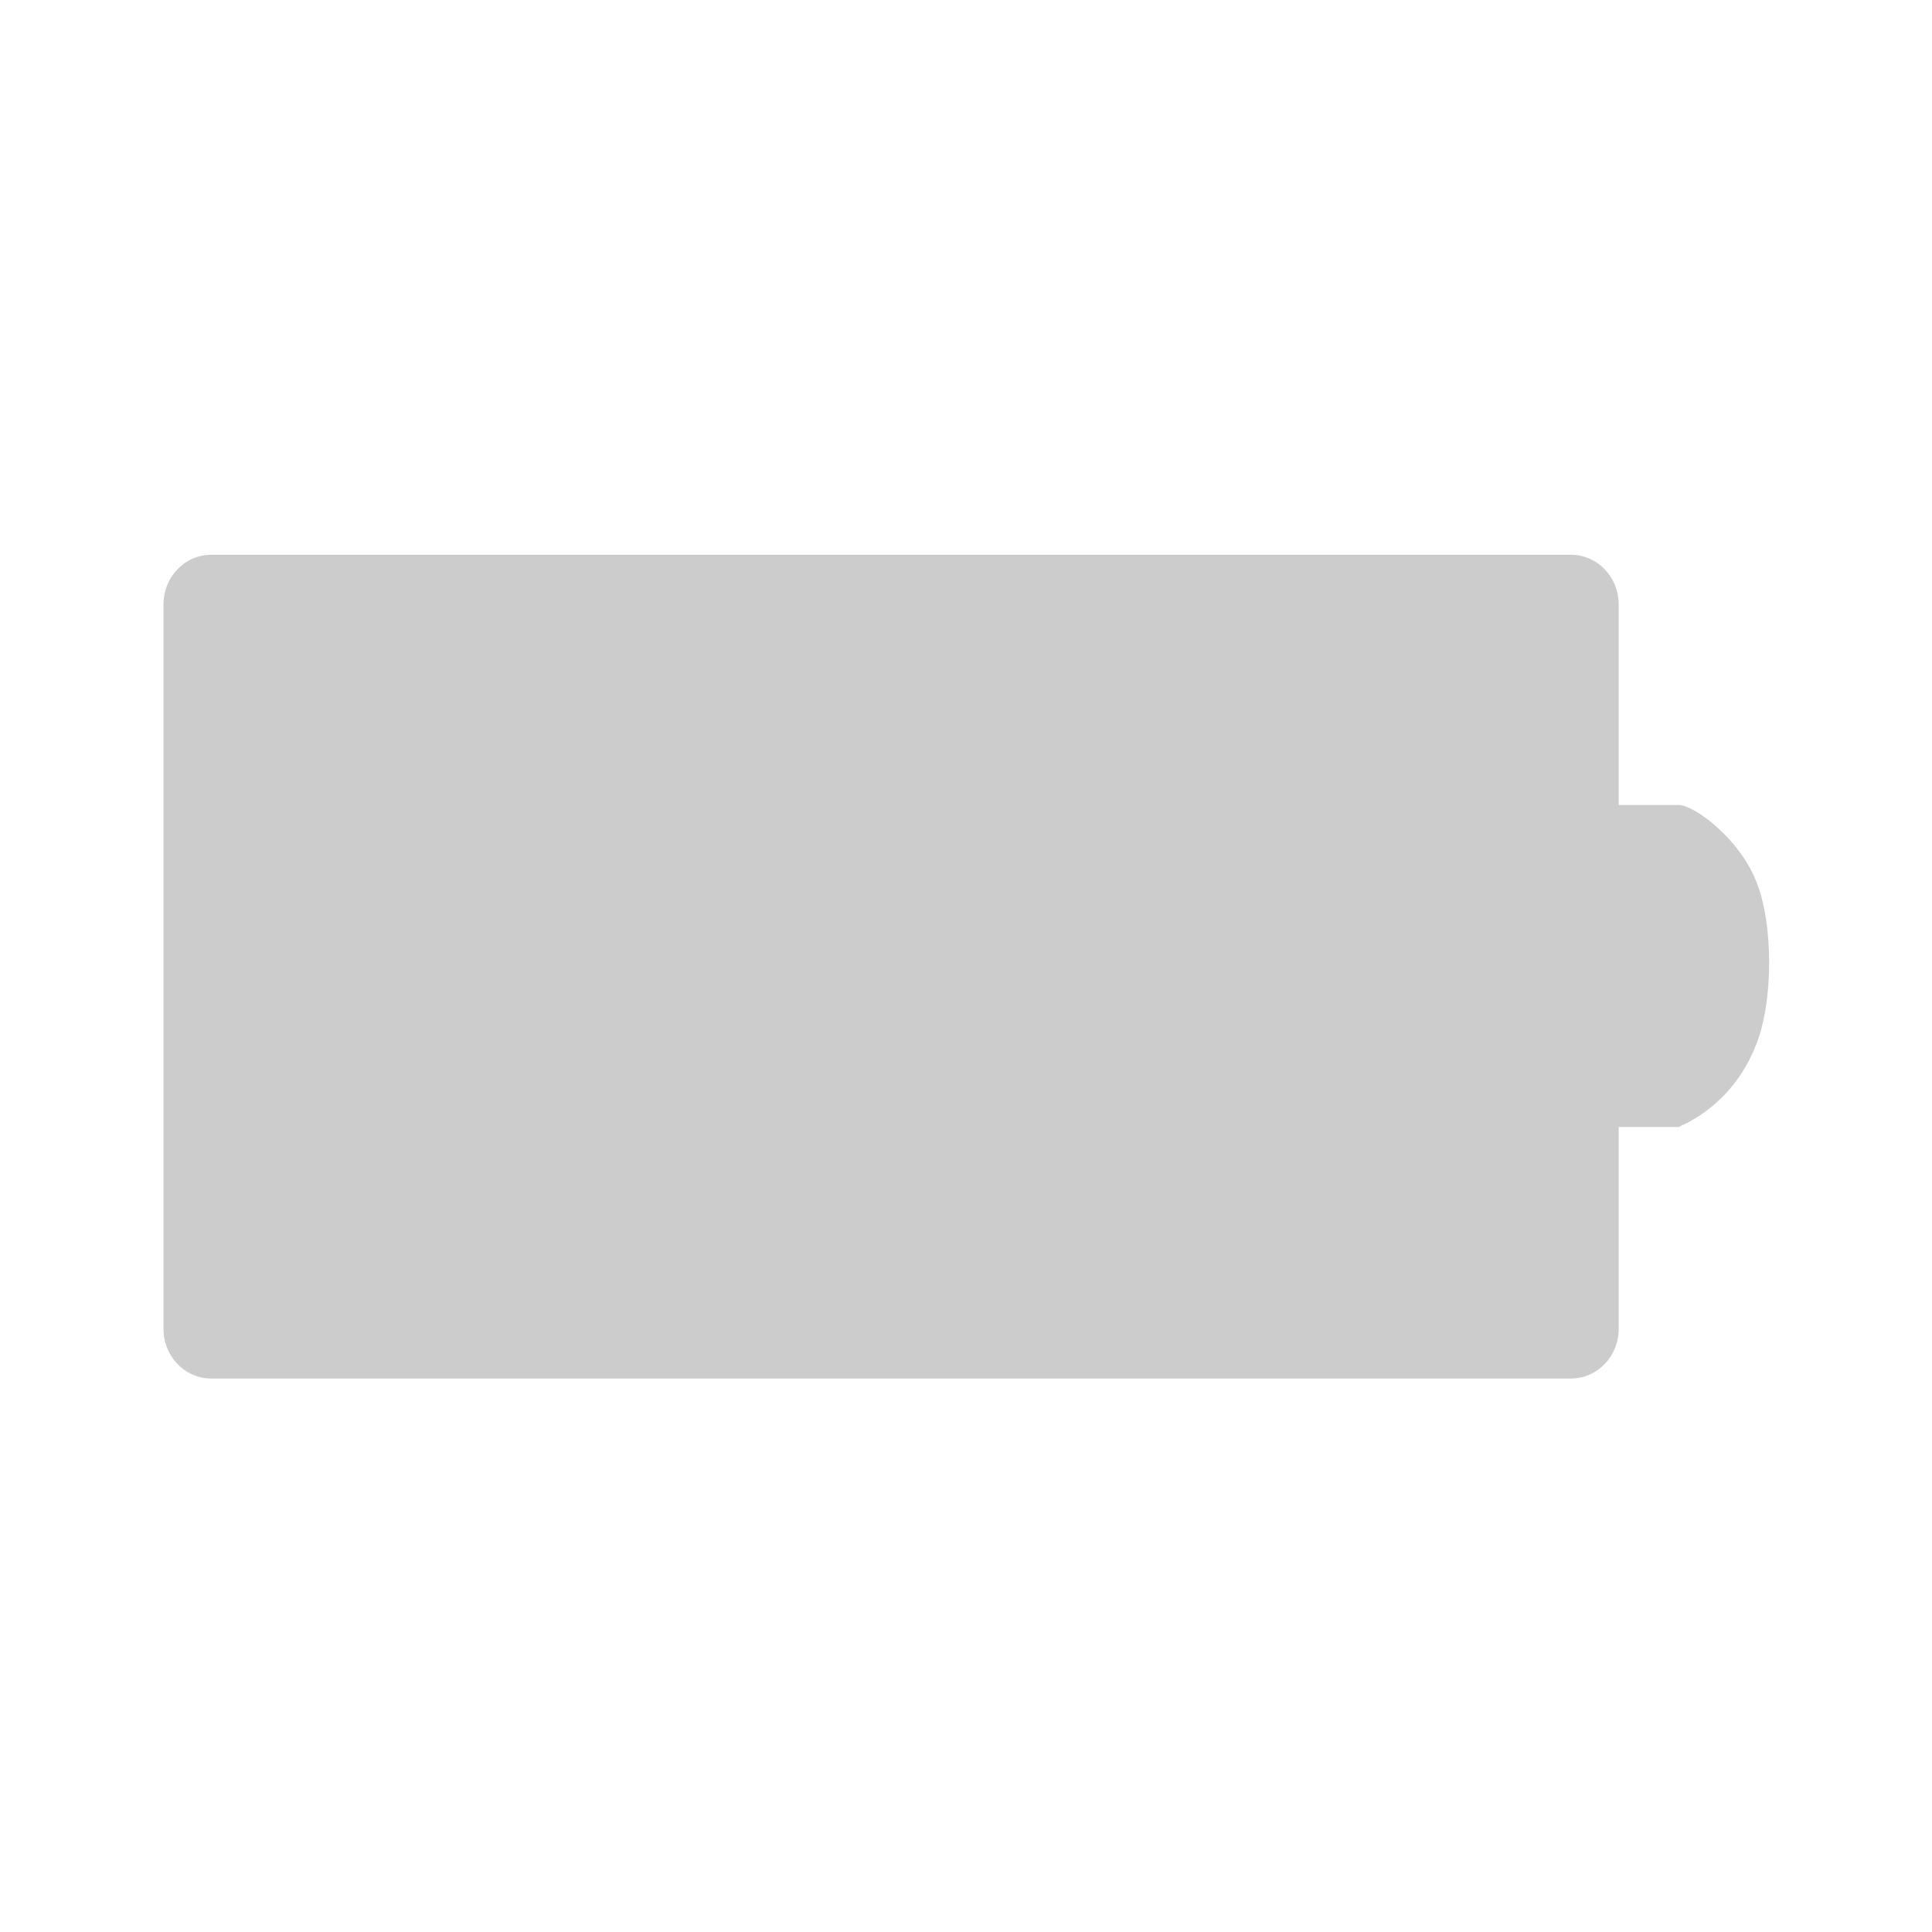 <?xml version="1.0" encoding="UTF-8"?>
<svg xmlns="http://www.w3.org/2000/svg" xmlns:xlink="http://www.w3.org/1999/xlink" width="12pt" height="12pt" viewBox="0 0 12 12" version="1.1">
<g id="surface1">
<path style=" stroke:none;fill-rule:evenodd;fill:rgb(80%,80%,80%);fill-opacity:1;" d="M 1.445 3.883 L 1.445 8.117 L 9.625 8.117 L 9.625 3.883 Z M 1.445 3.883 "/>
<path style="fill:none;stroke-width:1.233;stroke-linecap:round;stroke-linejoin:round;stroke:rgb(80%,80%,80%);stroke-opacity:1;stroke-miterlimit:4;" d="M 2 1035.87 L 2 1044.87 L 19.558 1044.87 L 19.558 1035.87 L 2 1035.87 " transform="matrix(0.481,0,0,0.5,0.35,-514.181)"/>
<path style=" stroke:none;fill-rule:evenodd;fill:rgb(80%,80%,80%);fill-opacity:1;" d="M 9.945 5 L 9.945 7 L 10.426 7 C 10.605 6.922 10.801 6.762 10.906 6.492 C 11.016 6.227 11.016 5.73 10.906 5.469 C 10.801 5.207 10.523 5 10.426 5 C 10.332 5 9.945 5 9.945 5 Z M 9.945 5 "/>
</g>
</svg>
